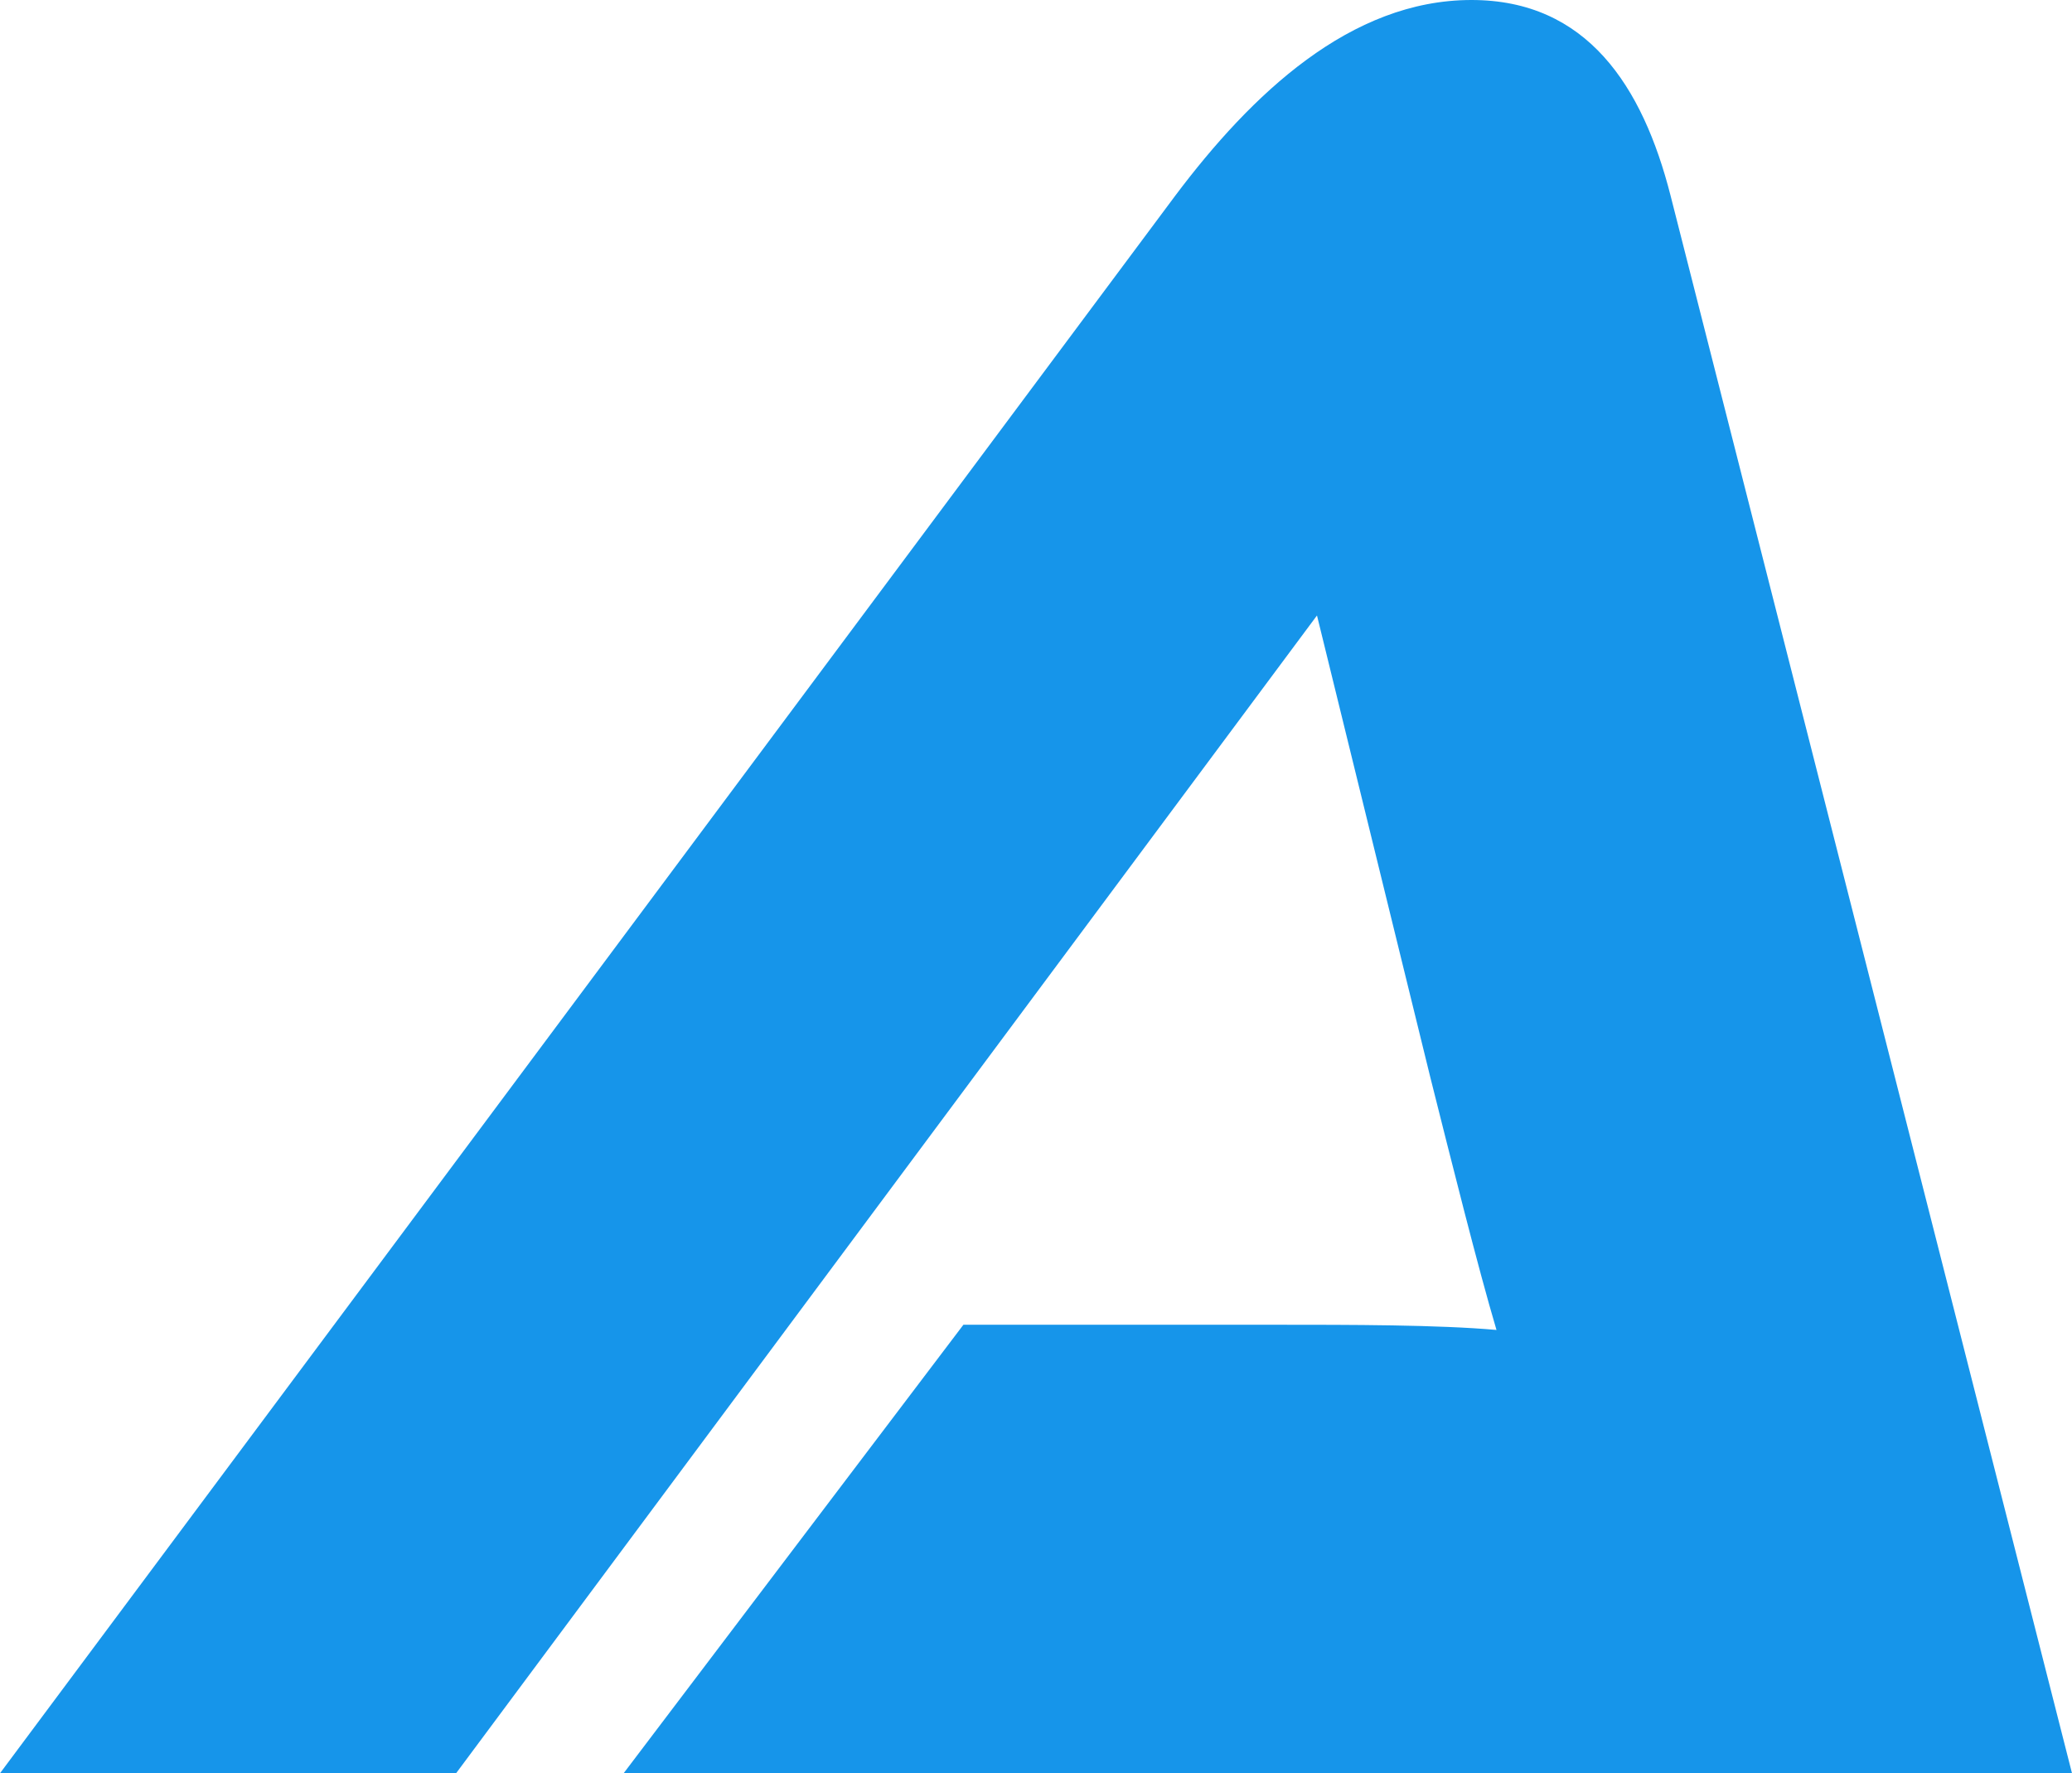<svg id="Layer_1" data-name="Layer 1" xmlns="http://www.w3.org/2000/svg" viewBox="0 0 171.41 146.67"><defs><style>.cls-1{fill:#1695ea;}</style></defs><path class="cls-1" d="M65.64,172l28.11-37.1h25.87c6.16,0,13.4,0,18.23.43-1.54-5.18-3.74-14-5.48-20.92L123,76.23,51.78,172H14.05L111.28,41.5c6.32-8.41,14.49-16.18,24.5-16.18,9.55,0,14.16,7.12,16.47,16.18L185.46,172Z" transform="translate(-14.05 -25.32)"/></svg>